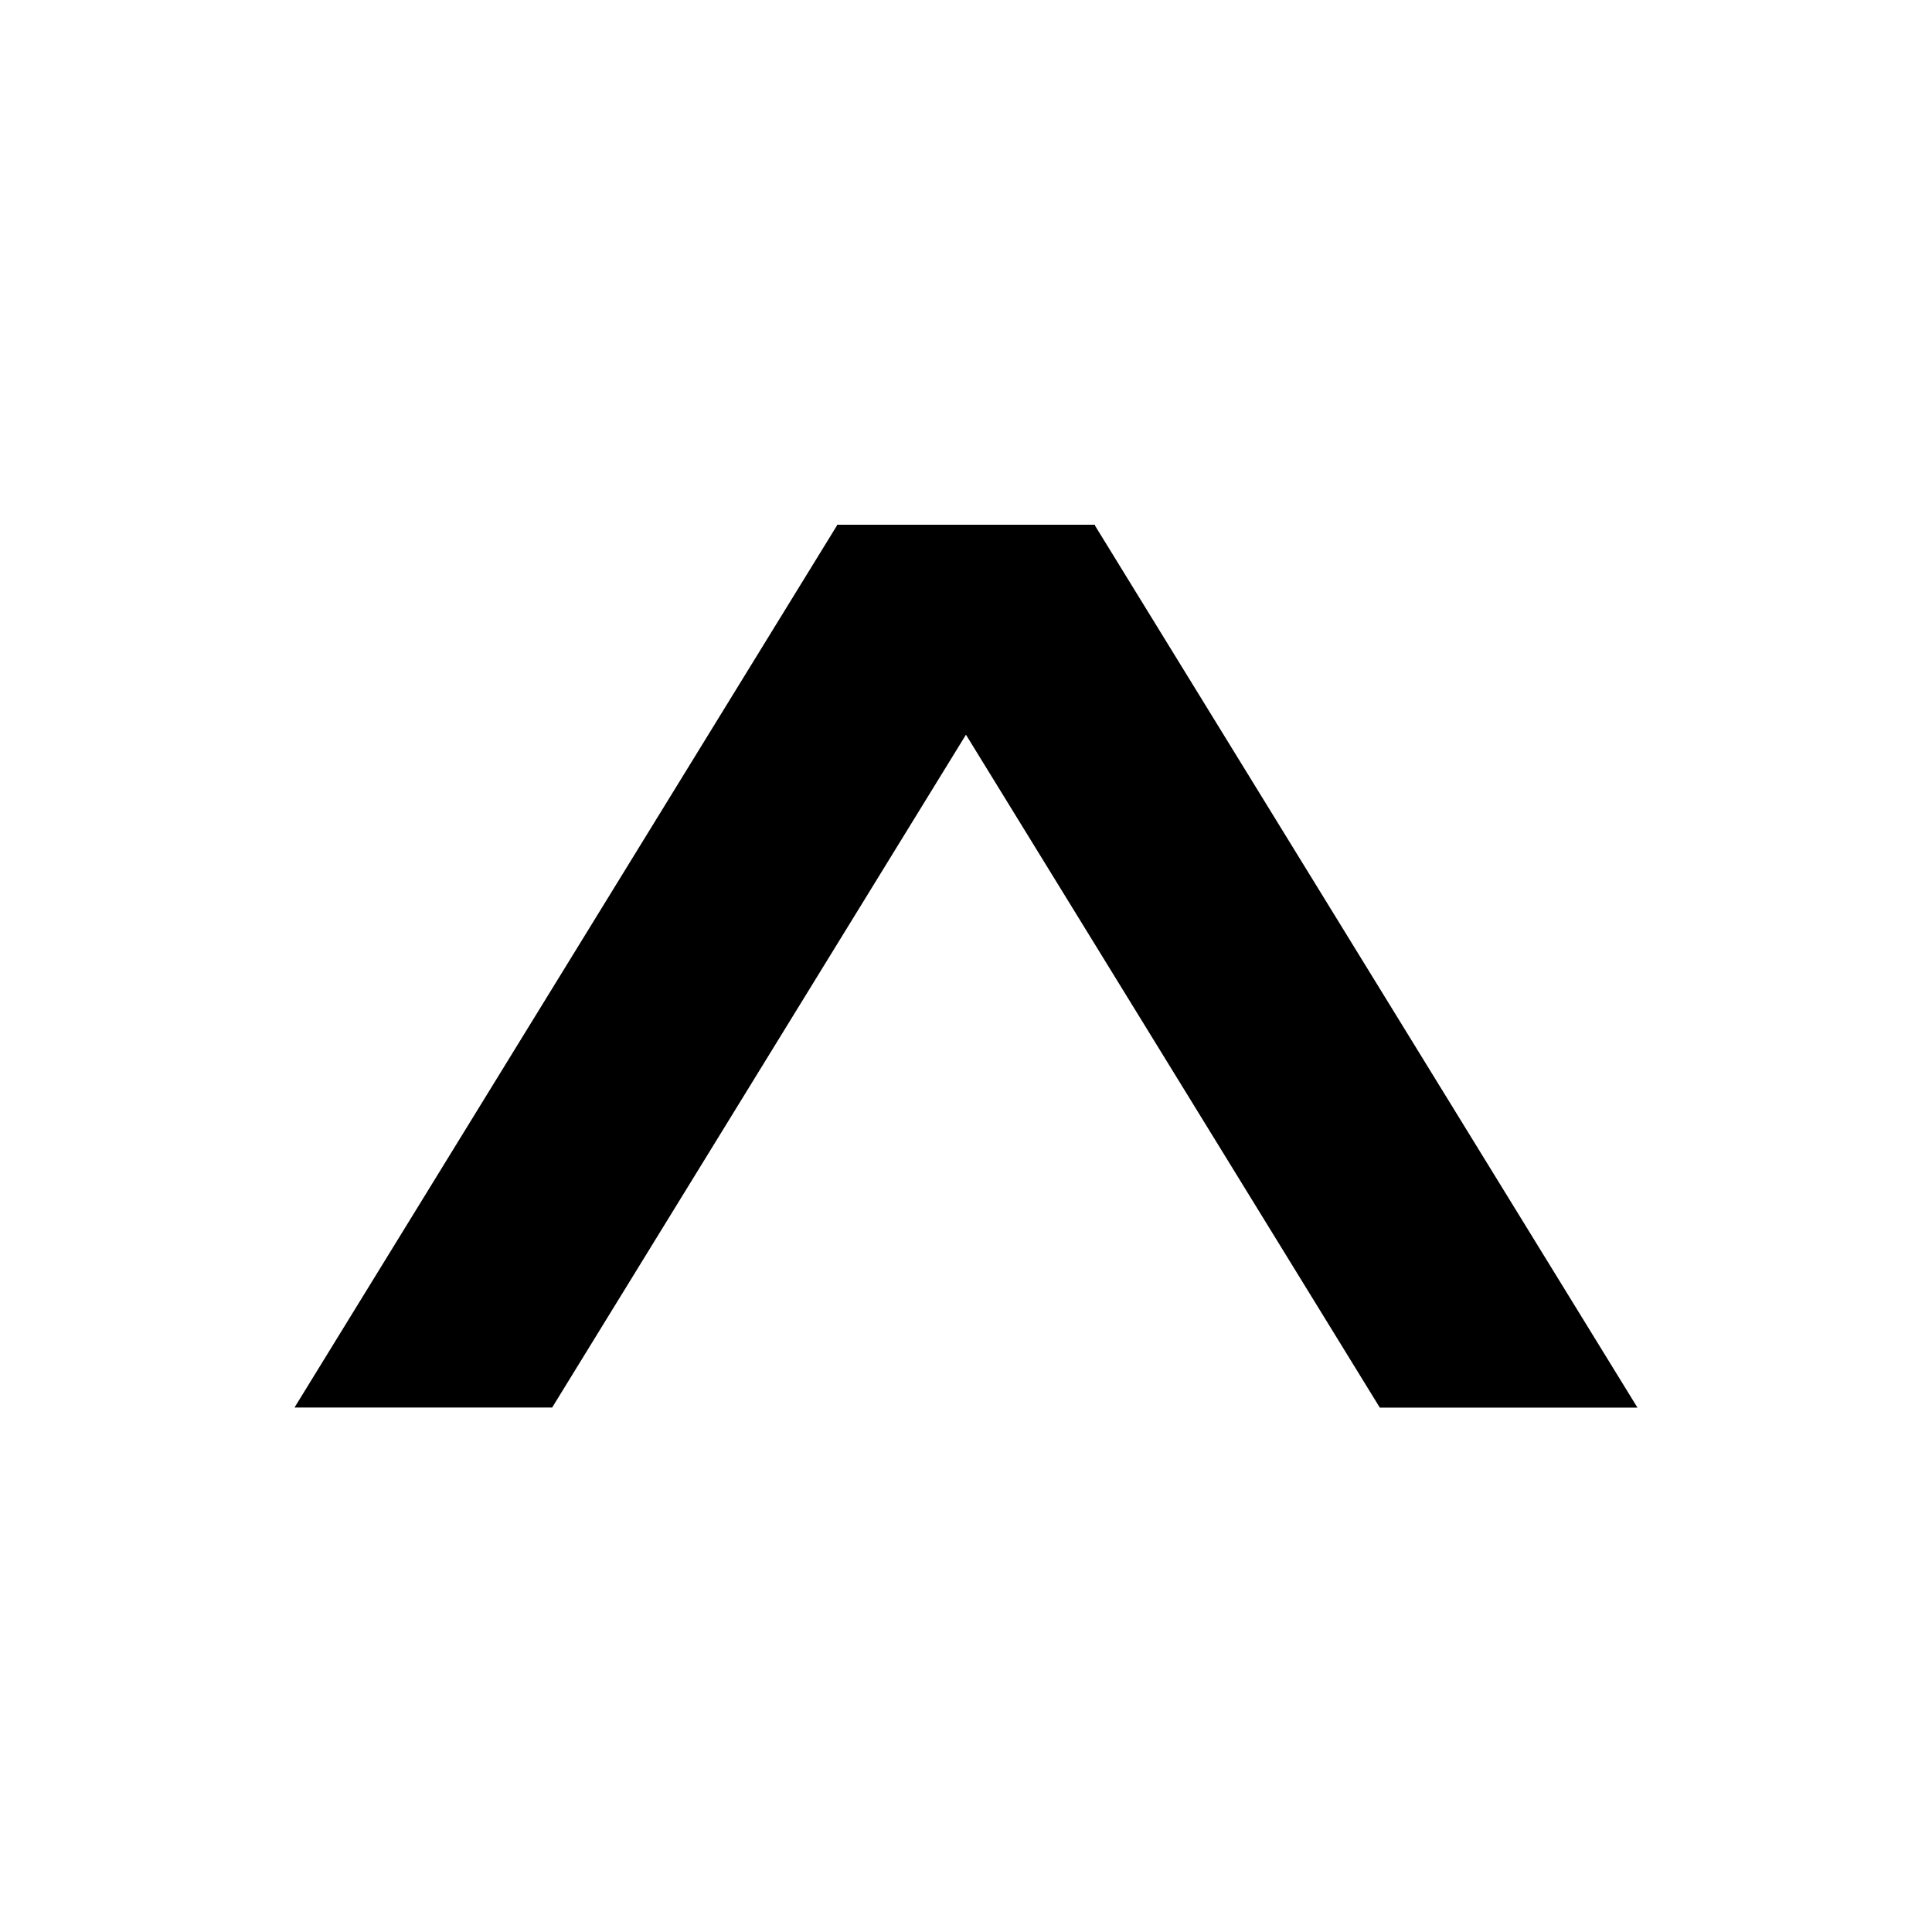 <?xml version="1.0" encoding="UTF-8"?>
<svg xmlns="http://www.w3.org/2000/svg" 
 width="30px" height="30px" version="1.1" viewBox="0 0 124.26 105.51">
  <g transform="translate(-.046 .041)">
    <rect x=".696" y=".609" width="122.96" height="104.21" rx="13.47" ry="13.47" fill="transparent" fill-rule="evenodd" stroke="transparent" stroke-width="1.3" />
    <rect transform="matrix(1 0 -.524 .852 0 0)" x="68.873" y="28.559" width="16.571" height="66.642" rx="8.285" ry="0" fill="currentColor" />
    <rect transform="matrix(-1 0 .524 .852 0 0)" x="-55.473" y="28.568" width="16.571" height="66.642" rx="8.285" ry="0" fill="currentColor" />
  </g>
</svg>
<!-- Removed these from the svg tag to get rid of some errors in the console -->
<!-- xmlnsCc="http://creativecommons.org/ns#"  -->
<!-- xmlnsDc="http://purl.org/dc/elements/1.1/"  -->
<!-- xmlnsRdf="http://www.w3.org/1999/02/22-rdf-syntax-ns#" -->